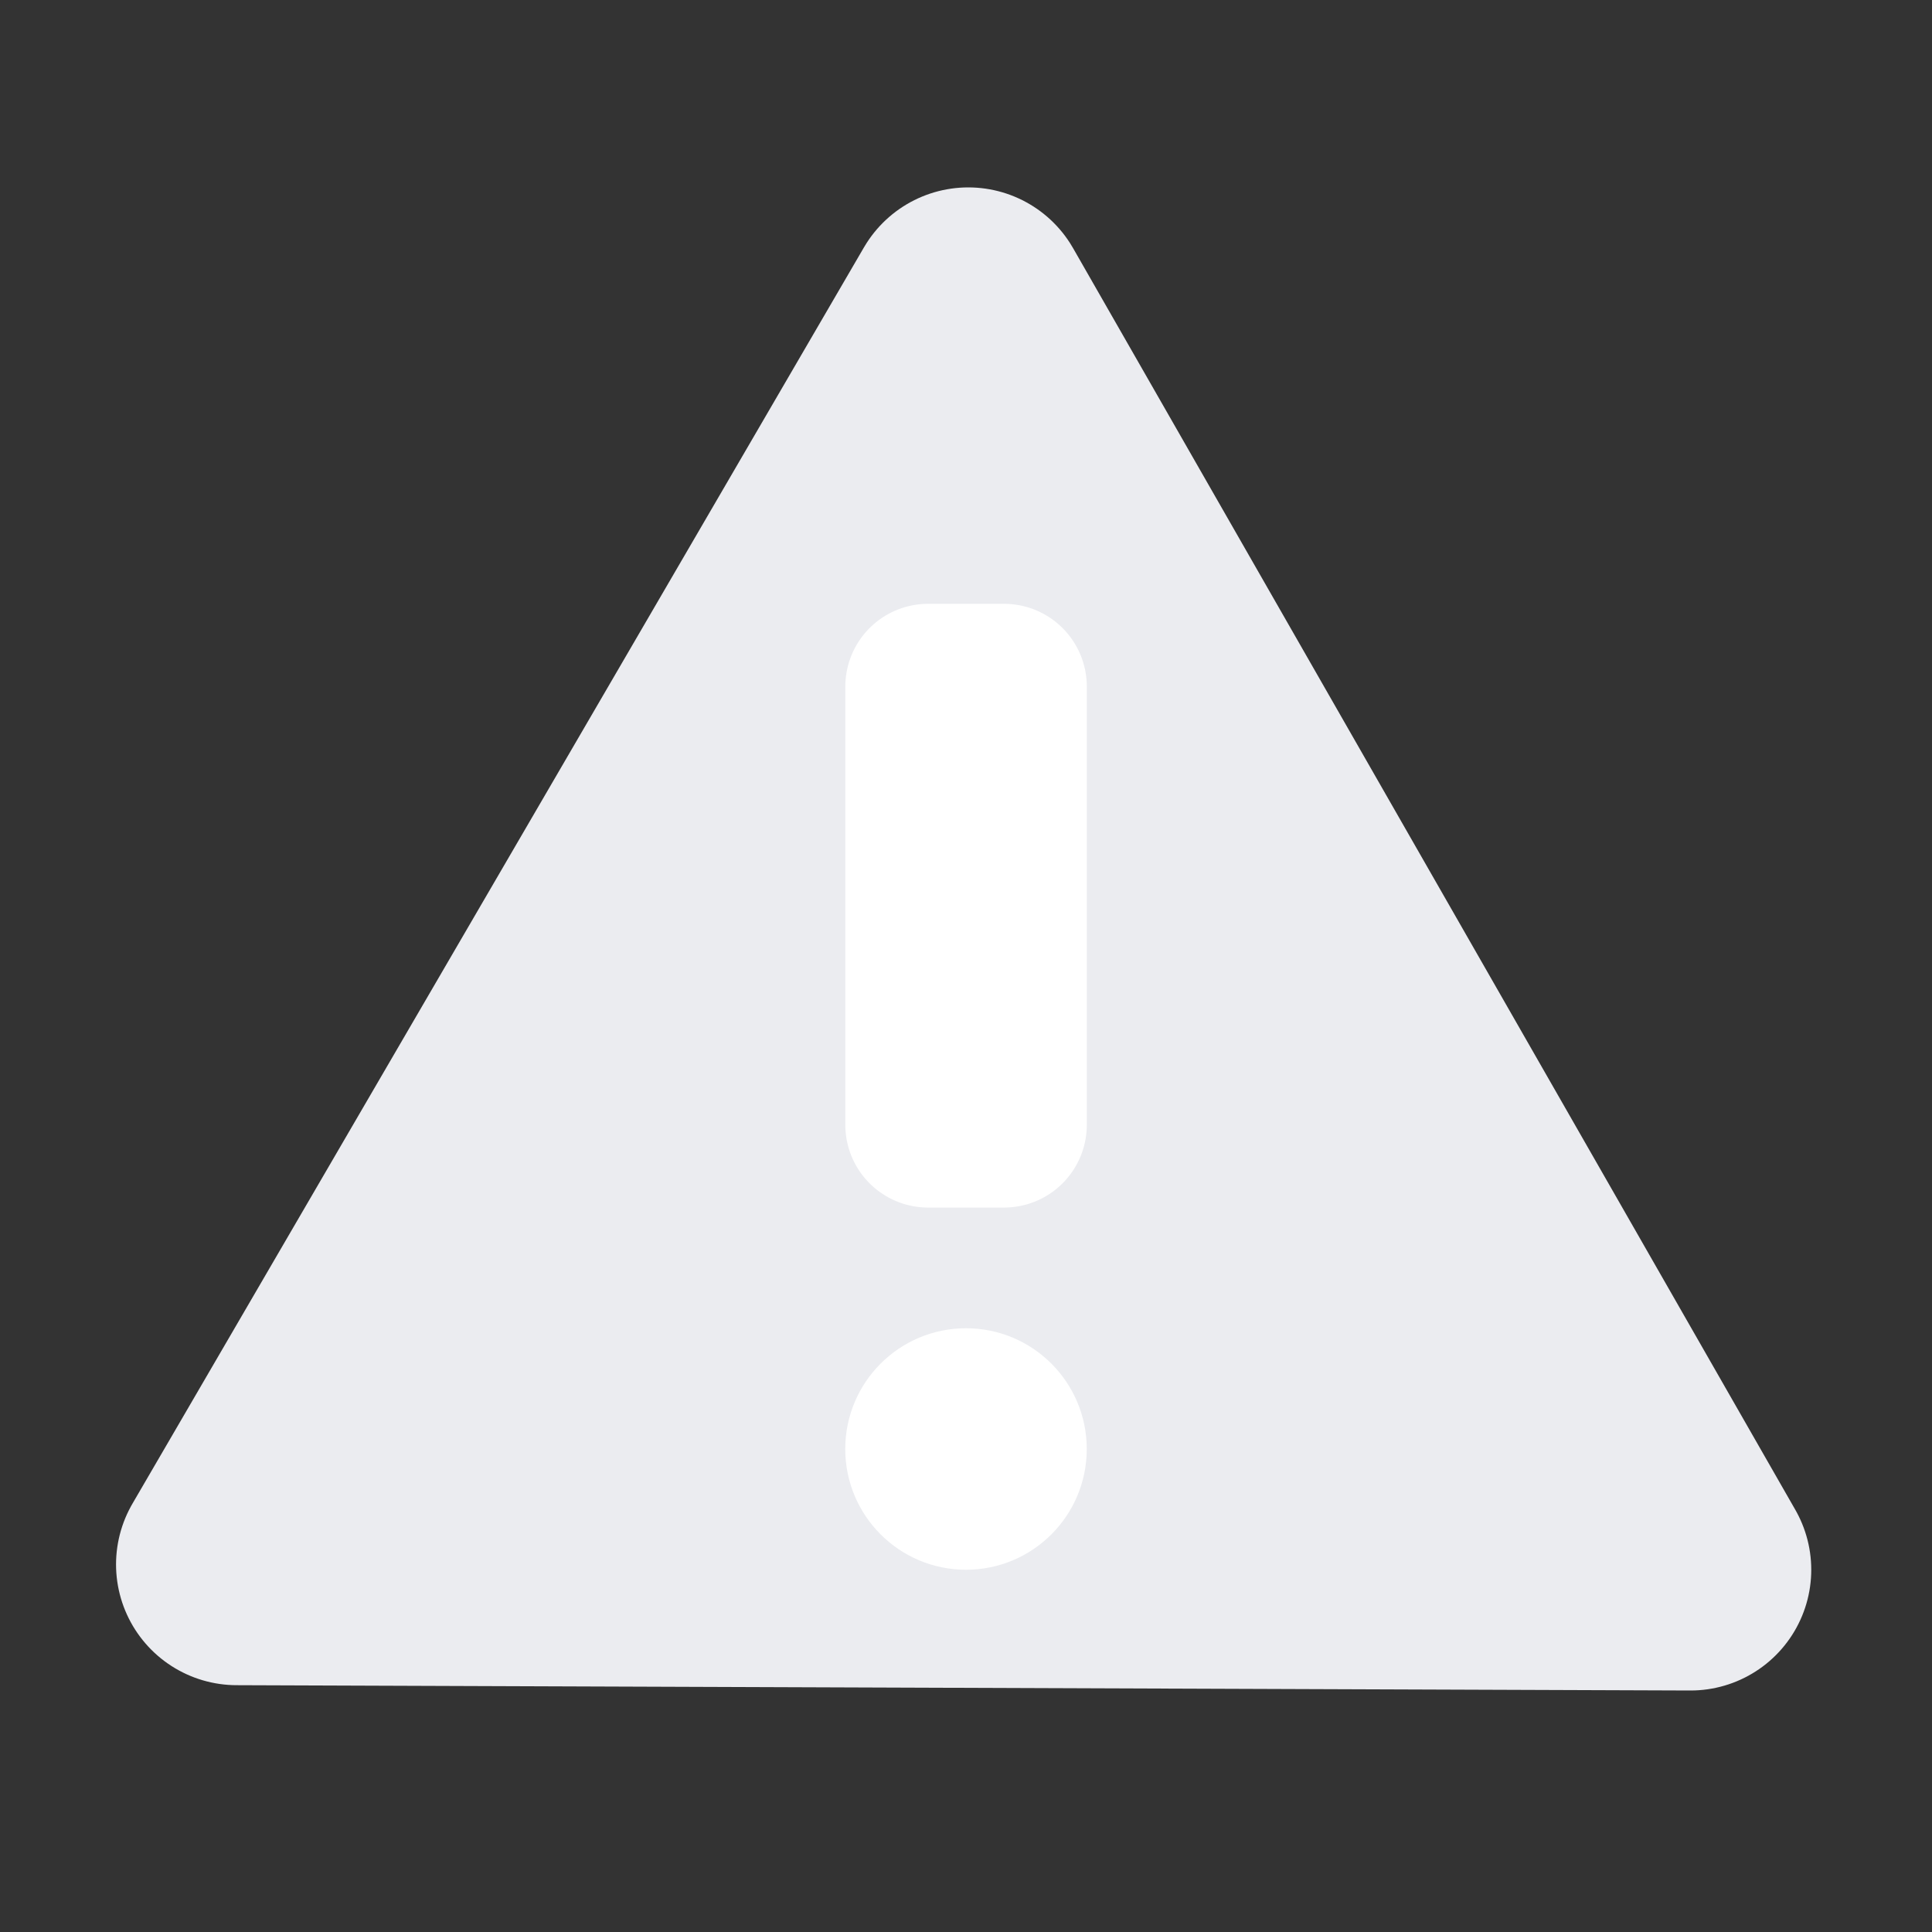 <?xml version="1.0" encoding="UTF-8"?>
<svg id="svg838" width="16" height="16" version="1.1" viewBox="0 0 16 16" xmlns="http://www.w3.org/2000/svg">
 <rect x="0" y="0" width="16" height="16" fill="#333333" stroke="none"/>
 <path id="path843" d="m14 13-12.039-0.044 6.058-10.404z" fill="#ebecf0" stroke="#ebecf0" stroke-linecap="square" stroke-linejoin="round" stroke-width="2"/>
 <rect id="rect1253" x="7.686" y="5.686" width=".629" height="3.629" fill="#fff" stroke="#fff" stroke-linecap="square" stroke-linejoin="round" stroke-width="1.371"/>
 <circle id="path1635" cx="8" cy="12" r="1" fill="#fff"/>
</svg>
